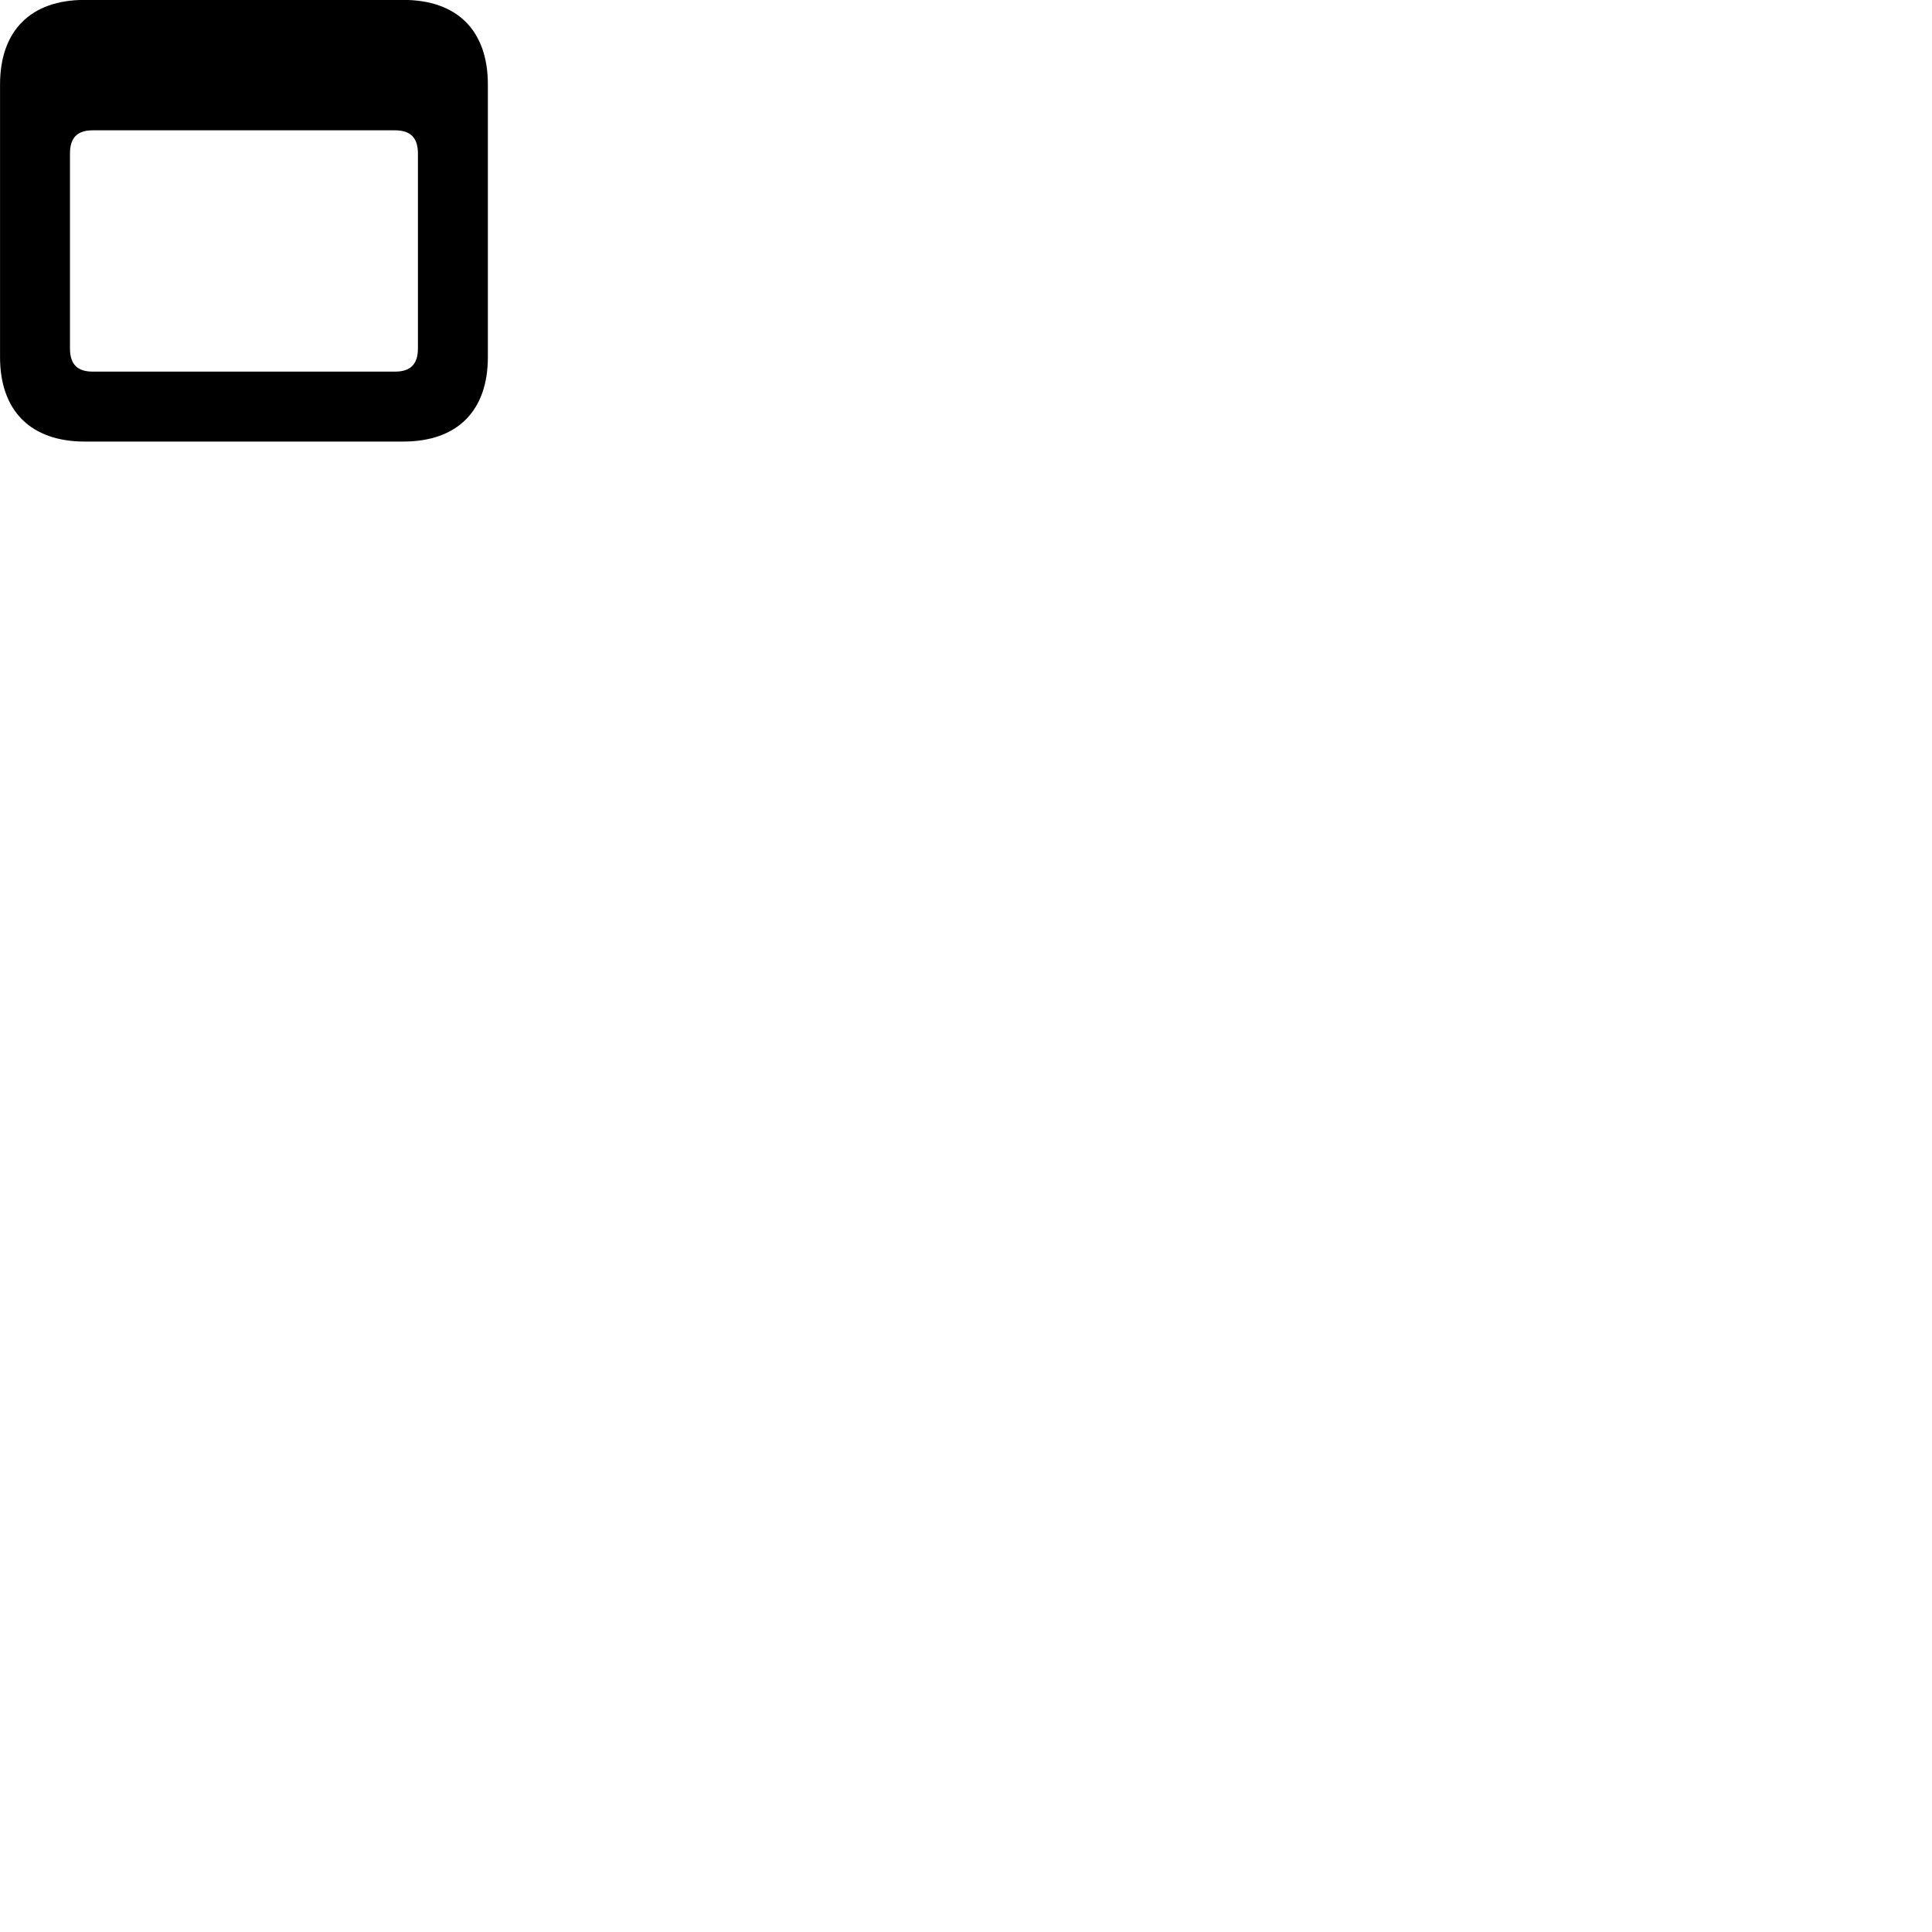 
        <svg xmlns="http://www.w3.org/2000/svg" viewBox="0 0 100 100">
            <path d="M4.382 22.855H20.872C23.672 22.855 25.252 21.265 25.252 18.485V4.375C25.252 1.585 23.672 -0.005 20.872 -0.005H4.382C1.592 -0.005 0.002 1.585 0.002 4.375V18.485C0.002 21.265 1.592 22.855 4.382 22.855ZM4.802 19.235C4.022 19.235 3.622 18.875 3.622 18.035V7.945C3.622 7.105 4.022 6.745 4.802 6.745H20.442C21.222 6.745 21.632 7.105 21.632 7.945V18.035C21.632 18.875 21.222 19.235 20.442 19.235Z" />
        </svg>
    